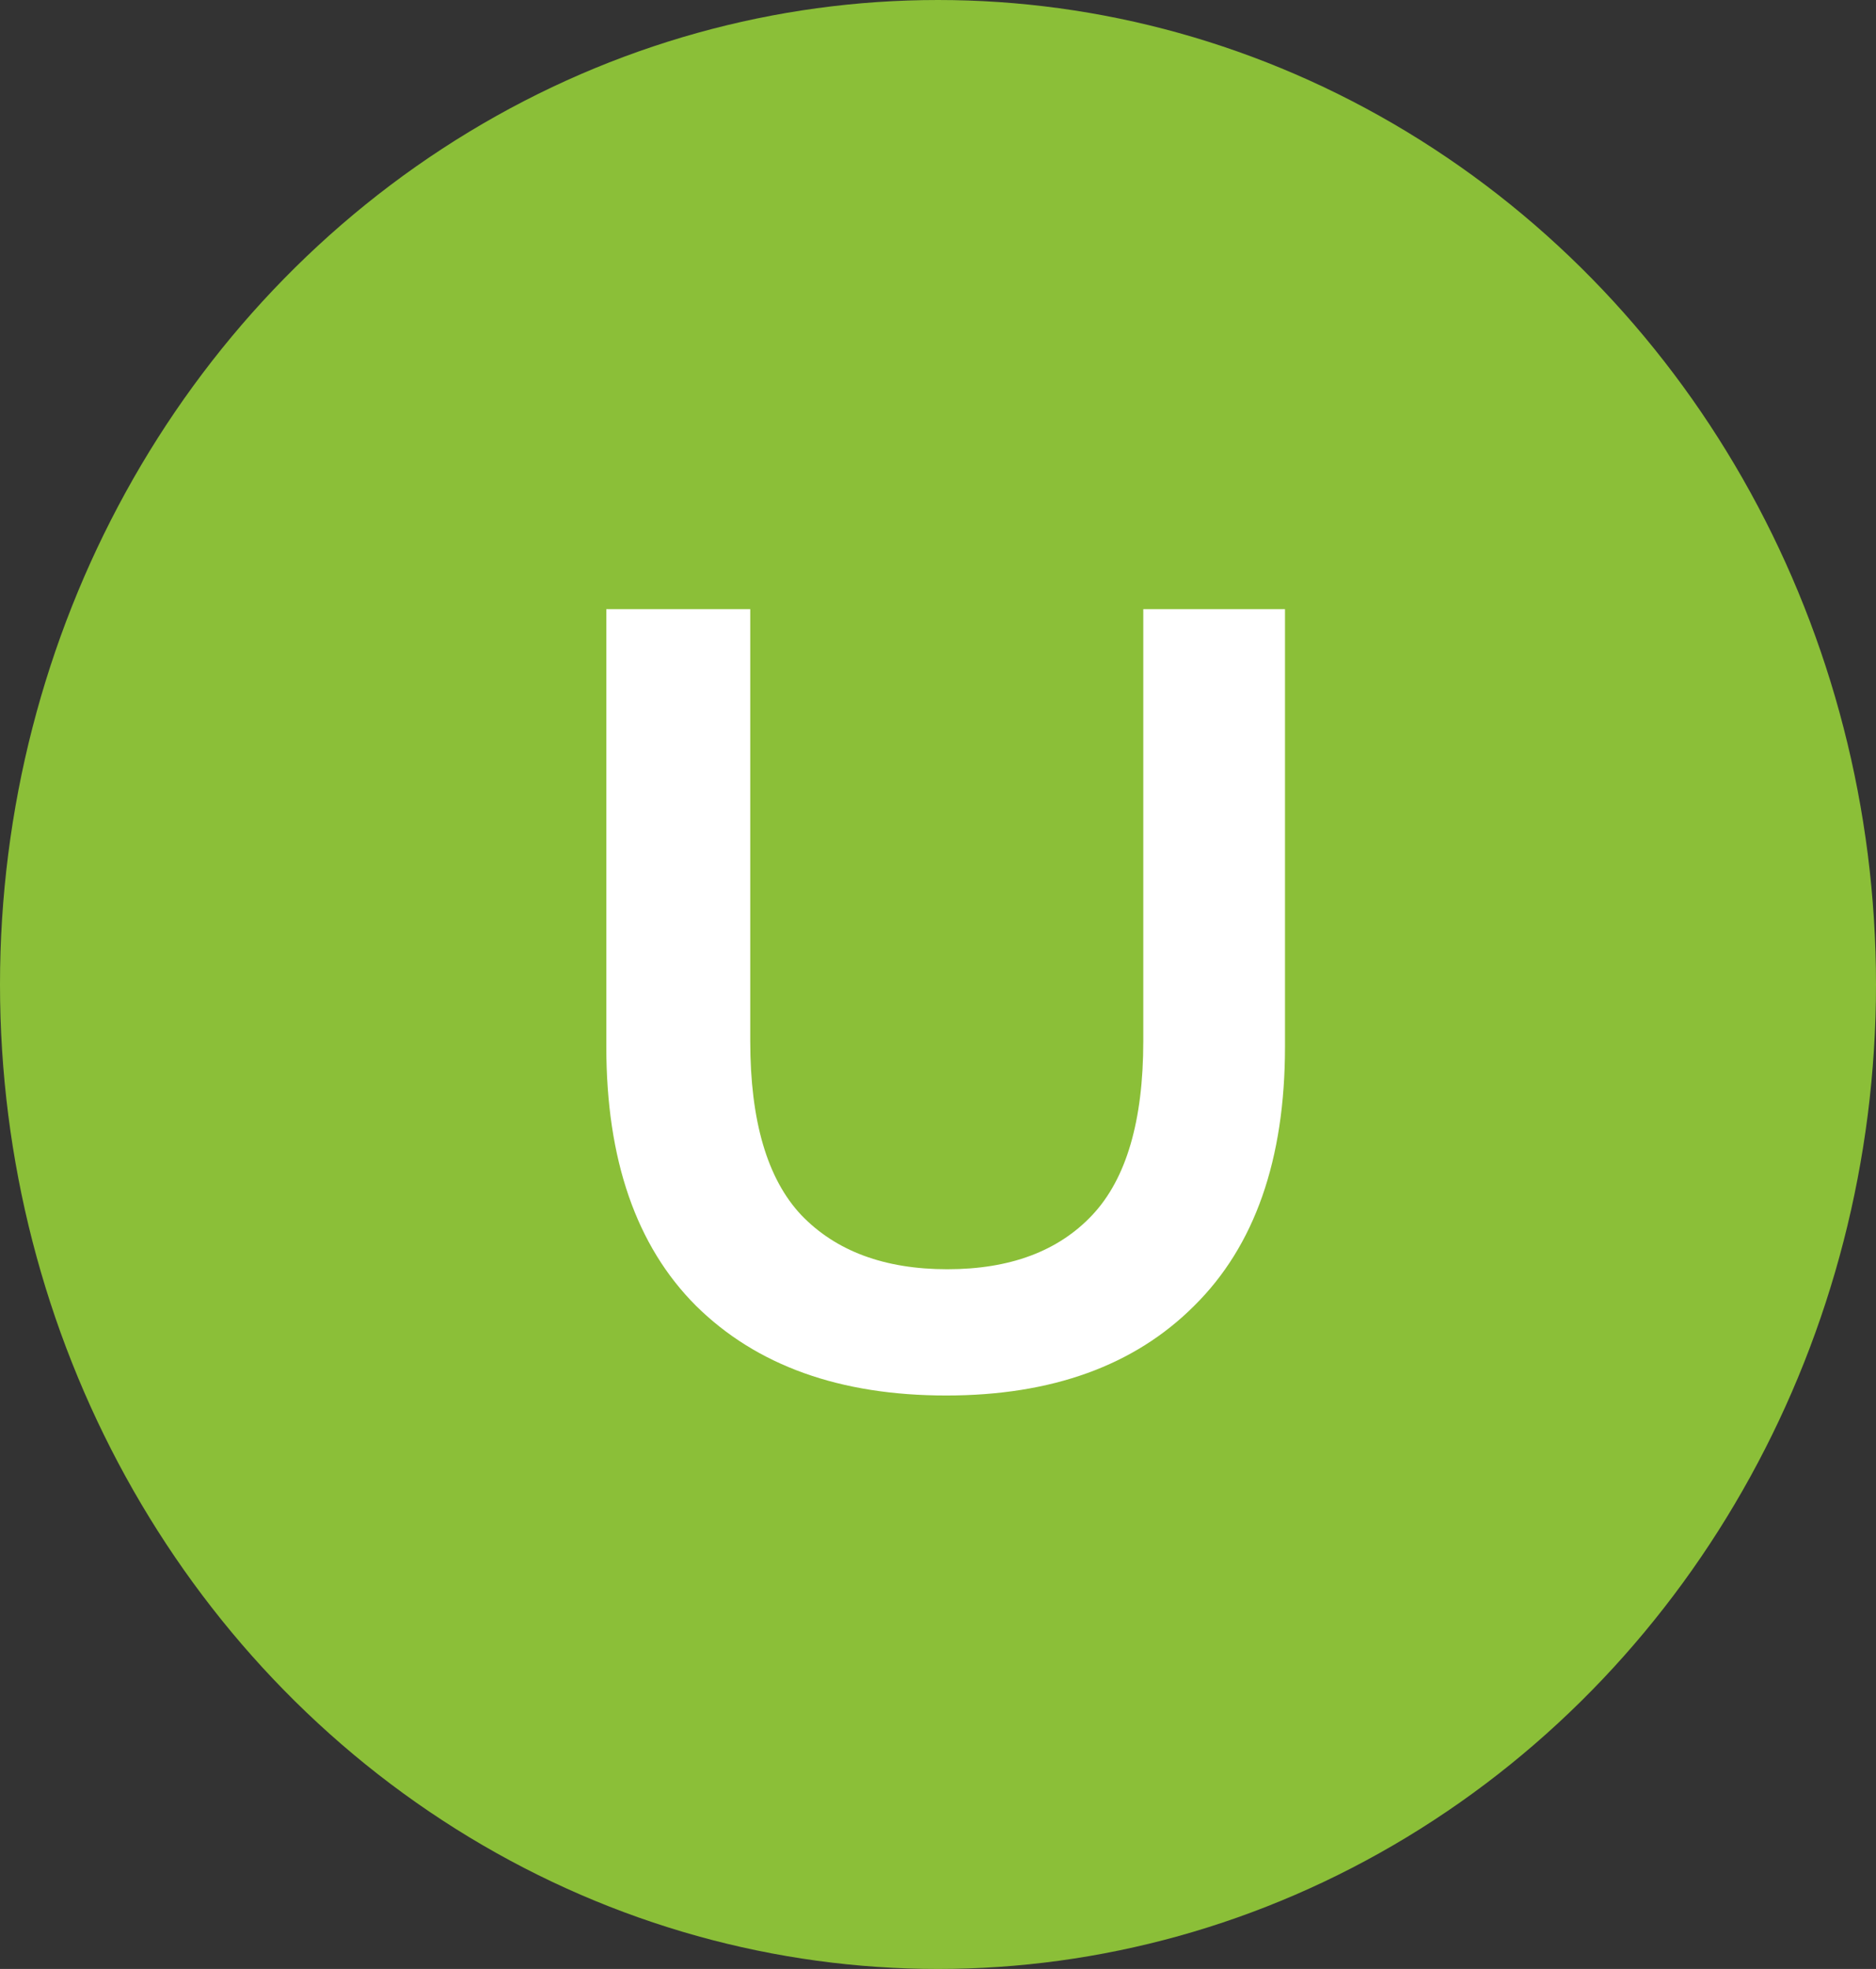 <svg width="122" height="128" viewBox="0 0 122 128" fill="none" xmlns="http://www.w3.org/2000/svg">
<rect x="0" y="0" width="122" height="128" fill="#333333" stroke="none"/>
<ellipse cx="61" cy="64" rx="61" ry="64" fill="#8BBF38"/>
<path d="M61.534 90.72C54.622 90.72 49.198 88.776 45.262 84.888C41.374 81 39.43 75.384 39.43 68.04V39.6H48.79V67.68C48.79 72.864 49.894 76.632 52.102 78.984C54.358 81.336 57.526 82.512 61.606 82.512C65.686 82.512 68.83 81.336 71.038 78.984C73.246 76.632 74.35 72.864 74.35 67.68V39.6H83.566V68.04C83.566 75.384 81.598 81 77.662 84.888C73.774 88.776 68.398 90.72 61.534 90.72Z" fill="white"/>
</svg>
